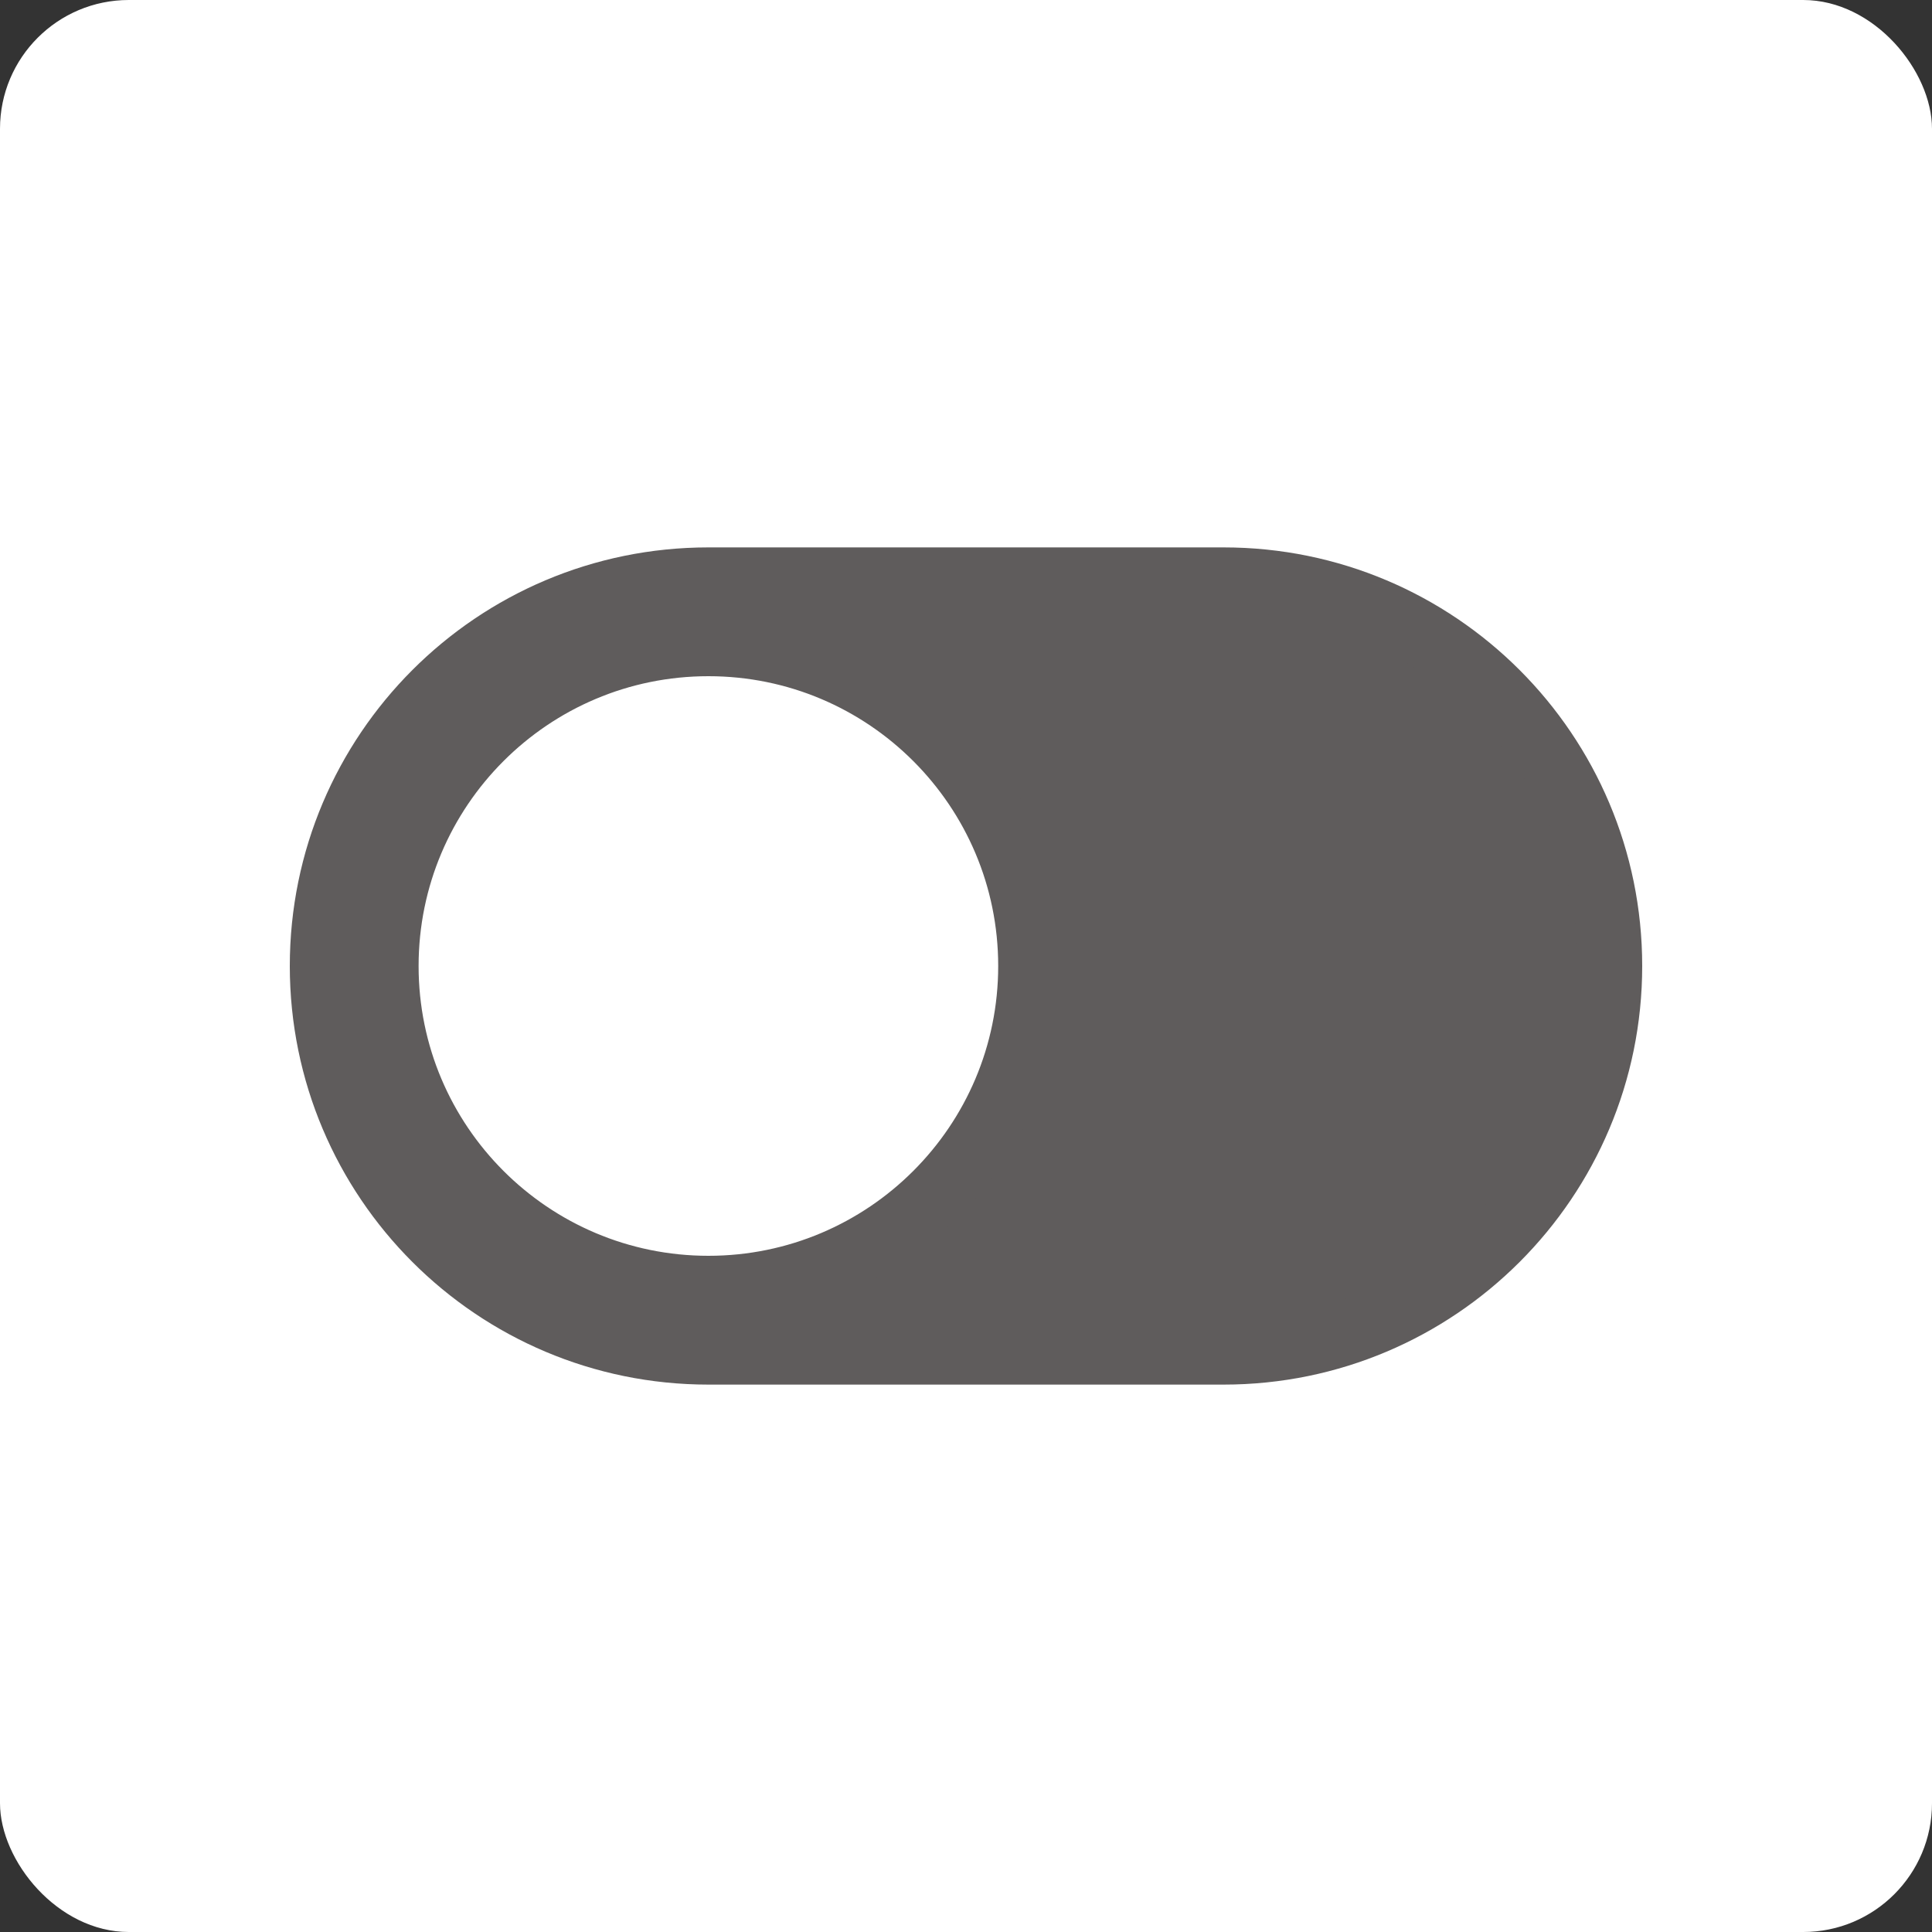 <svg width="30" height="30" viewBox="0 0 30 30" fill="none" xmlns="http://www.w3.org/2000/svg">
<rect x="0" y="0" width="30" height="30" fill="#333333" stroke="none"/>
<rect width="30" height="30" rx="2" fill="white"/>
<path fill-rule="evenodd" clip-rule="evenodd" d="M11 9C7.686 9 5 11.686 5 15C5 18.314 7.686 21 11 21H19C22.314 21 25 18.314 25 15C25 11.686 22.314 9 19 9H11ZM11 20C13.761 20 16 17.761 16 15C16 12.239 13.761 10 11 10C8.239 10 6 12.239 6 15C6 17.761 8.239 20 11 20Z" fill="#5F5C5C" stroke="#5F5C5C" stroke-linecap="round" stroke-linejoin="round"/>
</svg>
